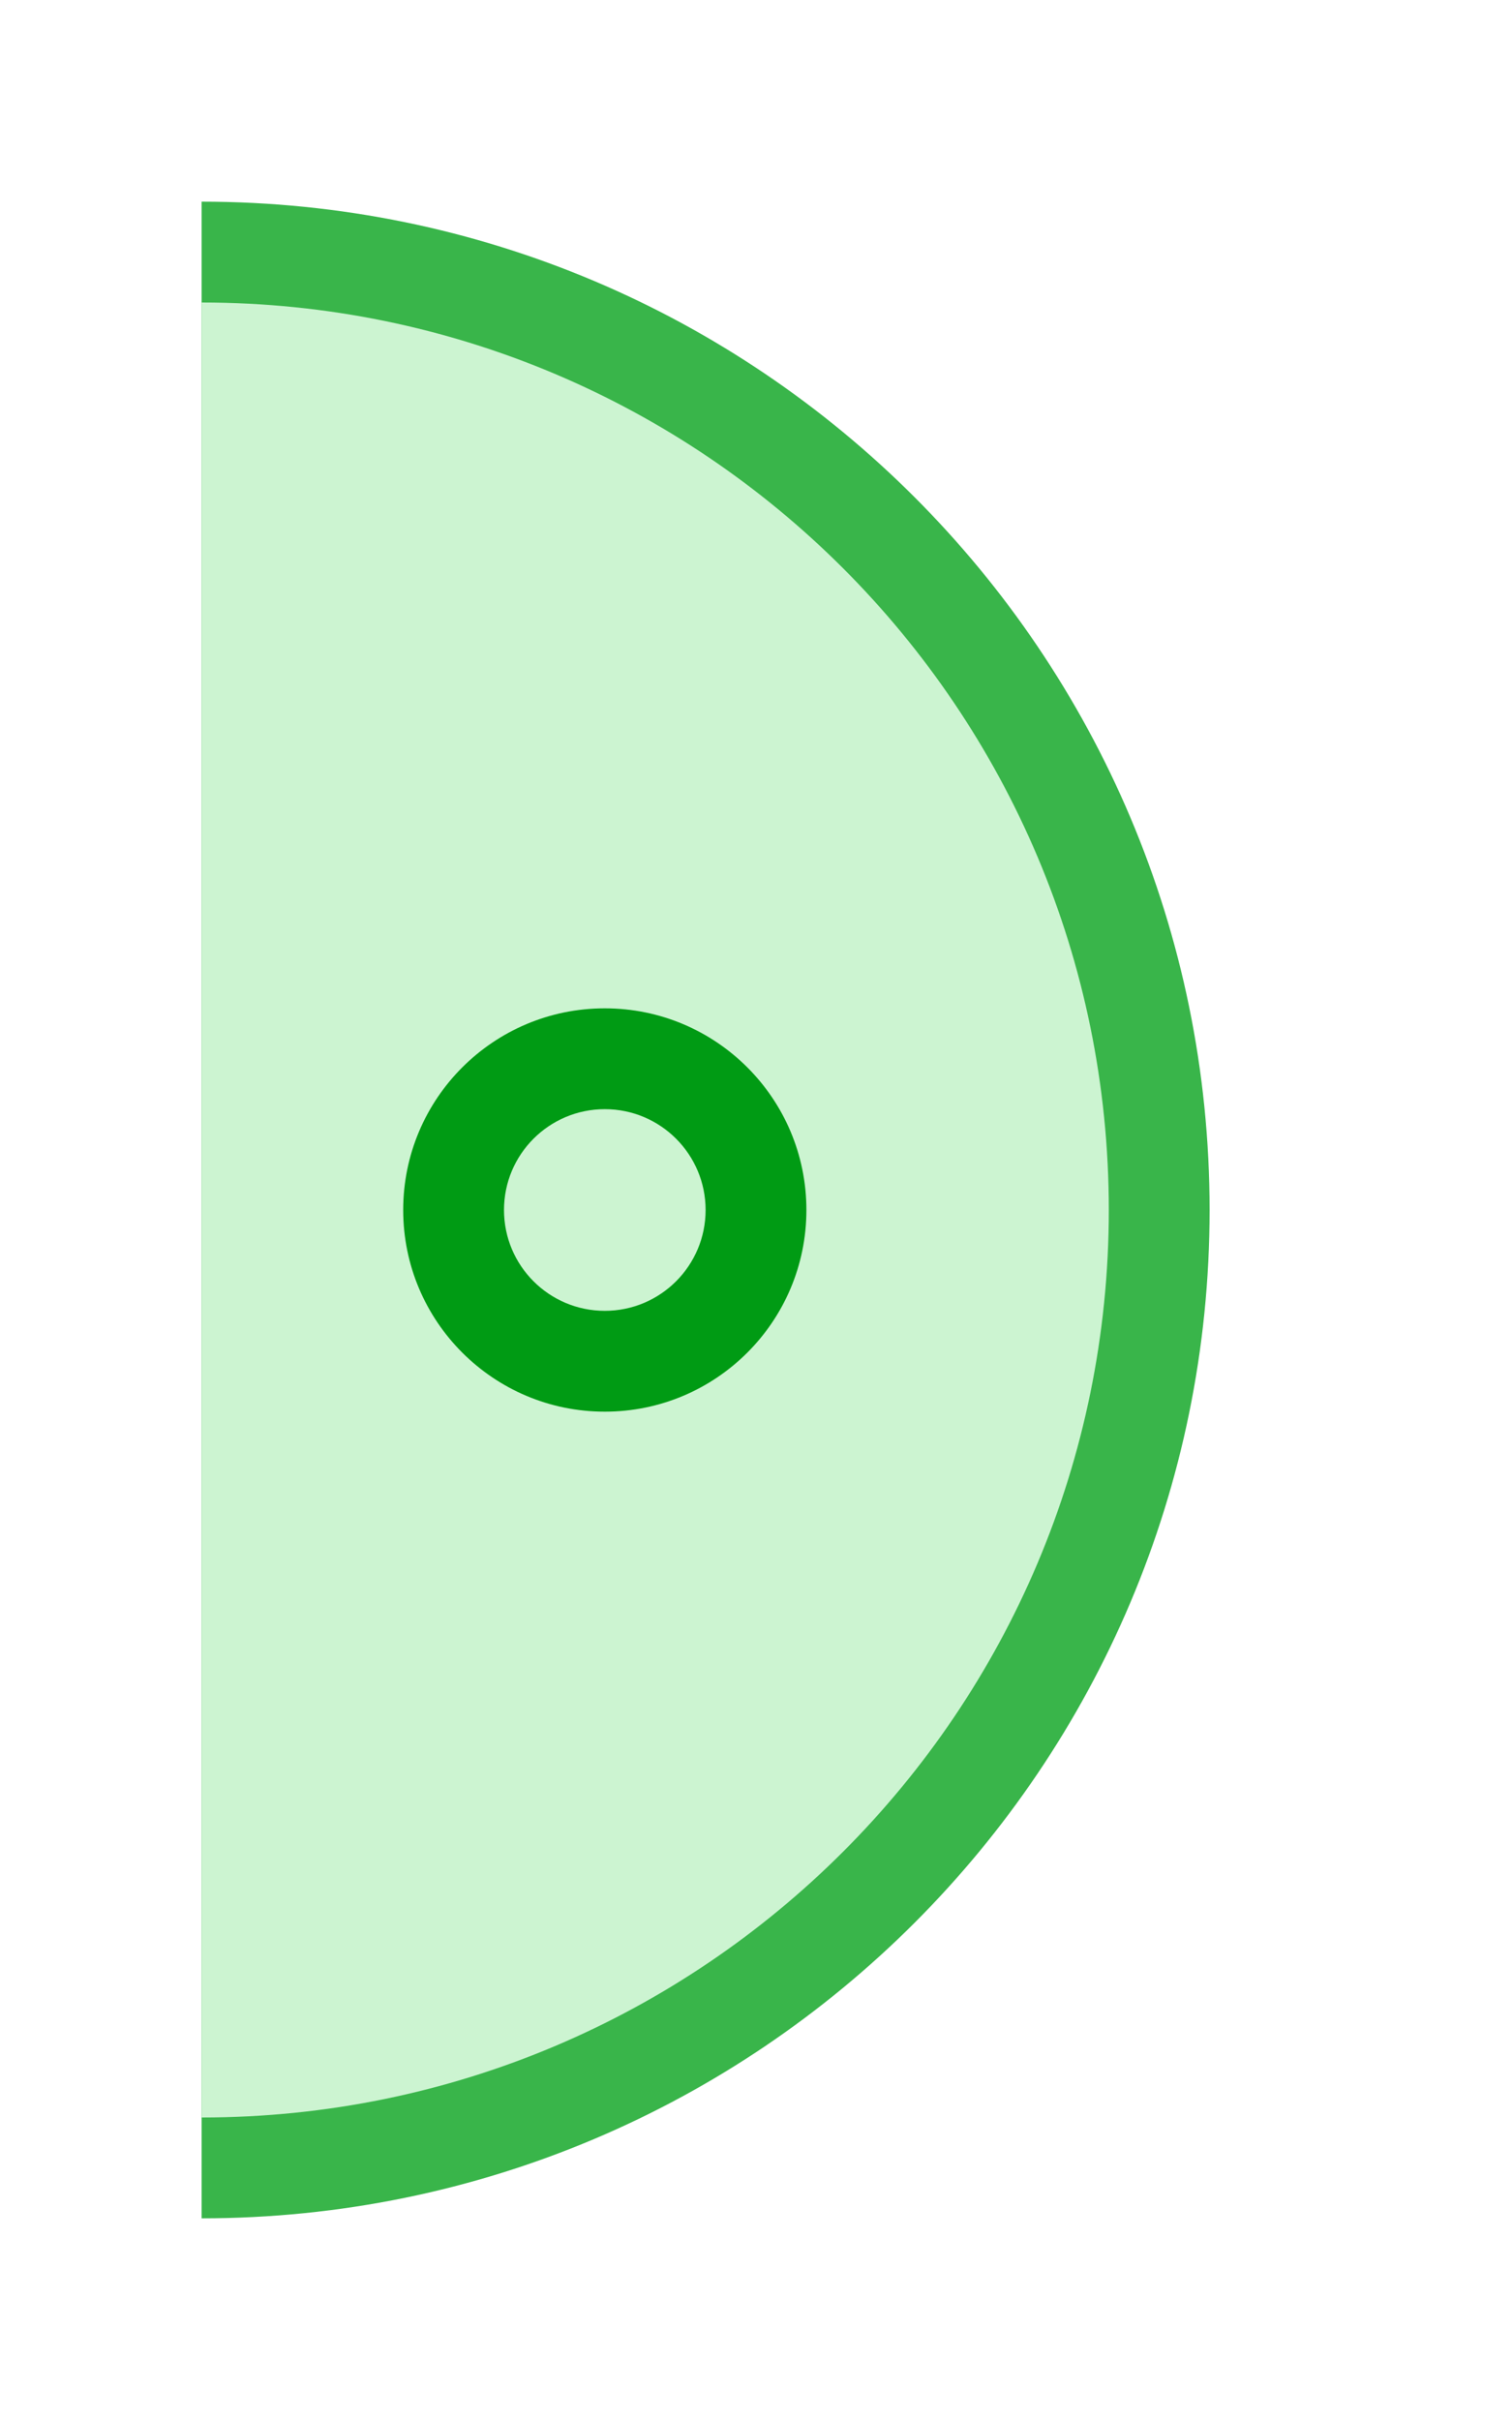<?xml version="1.0" encoding="utf-8"?>
<!DOCTYPE svg PUBLIC "-//W3C//DTD SVG 1.1//EN" "http://www.w3.org/Graphics/SVG/1.1/DTD/svg11.dtd">
<svg version="1.1" id="img" xmlns="http://www.w3.org/2000/svg" xmlns:xlink="http://www.w3.org/1999/xlink" x="0px" y="0px"
	 width="15px" height="24px" viewBox="0 0 15 24" style="enable-background:new 0 0 15 24;" xml:space="preserve">
<g id="variable-no-autosync.active">
	<g>
		<path style="fill:#39B54A;" d="M2,2v20c5.523,0,10-4.477,10-10S7.523,2,2,2z"/>
	</g>
	<g>
		<path style="fill:#CCF4D1;" d="M2,21c4.971,0,9-4.029,9-9S6.971,3,2,3V21z"/>
	</g>
	<g>
		<circle style="fill:#009B14;" cx="6" cy="12" r="2"/>
	</g>
	<g>
		<circle style="fill:#CCF4D1;" cx="6" cy="12" r="1"/>
	</g>
</g>
</svg>
